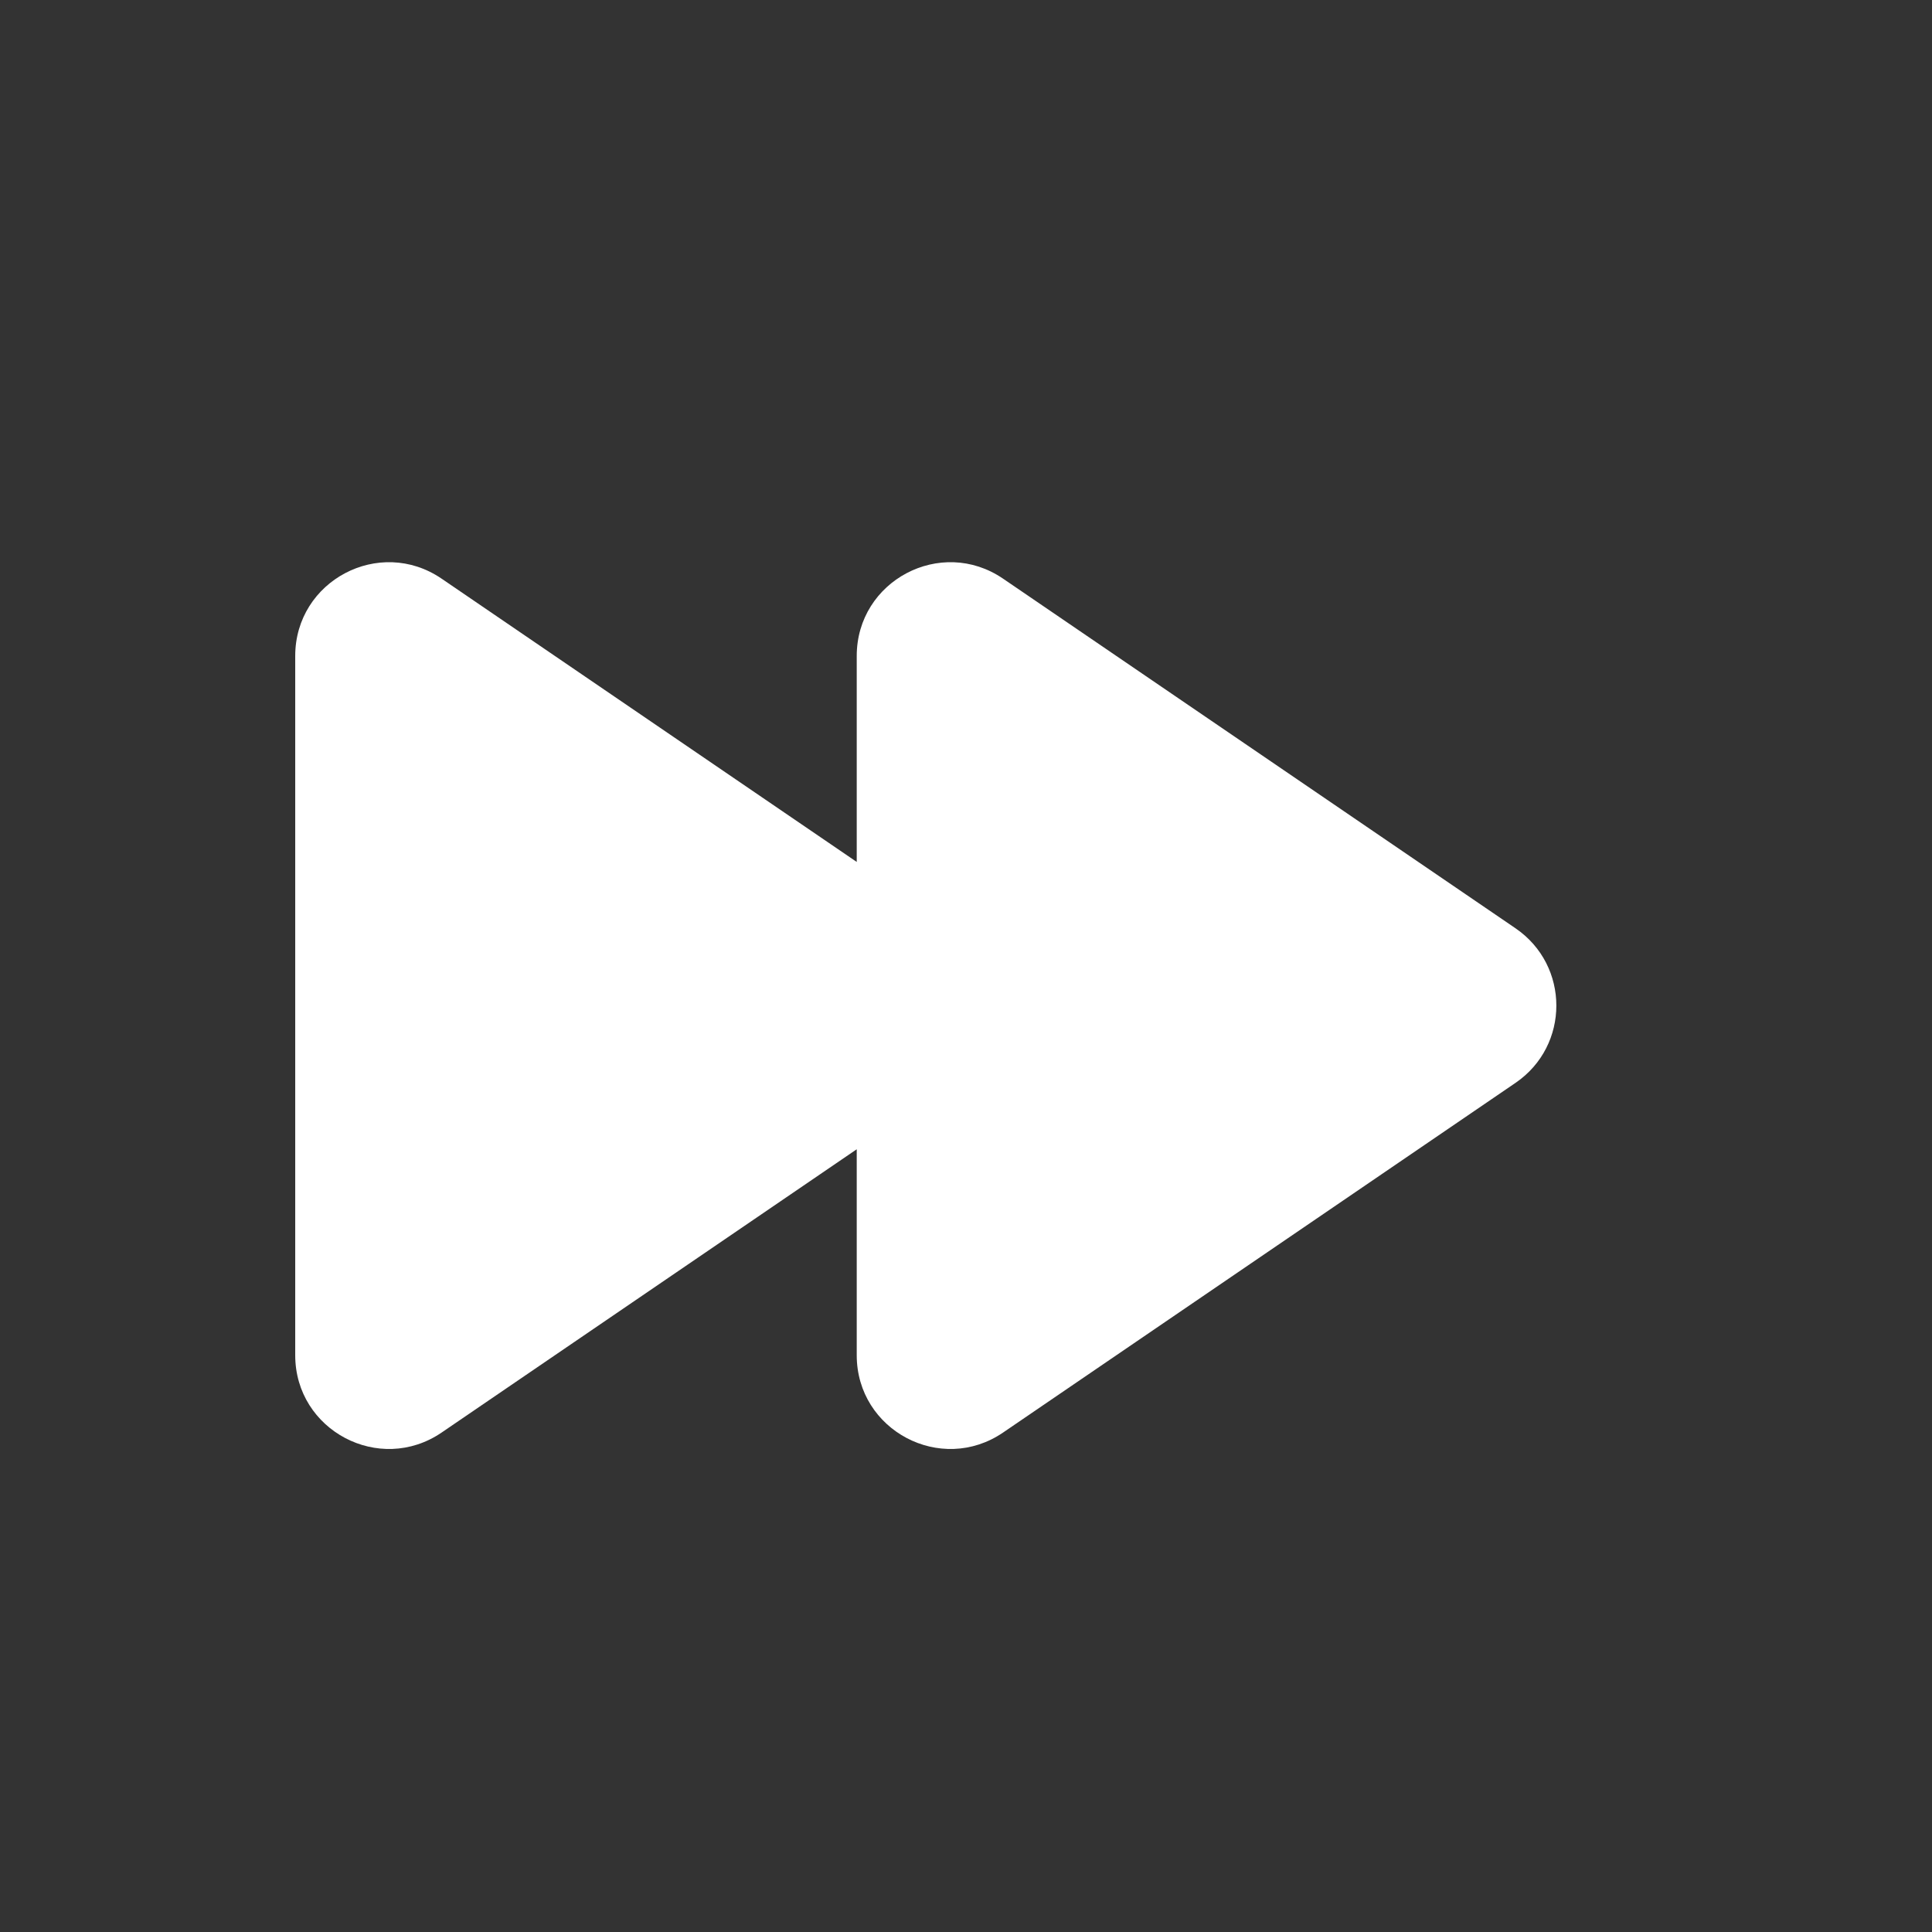 <svg width="36" height="36" viewBox="0 0 36 36" fill="none" xmlns="http://www.w3.org/2000/svg">
<rect x="0" y="0" width="36" height="36" fill="#333333" stroke="none"/>
<path fill-rule="evenodd" clip-rule="evenodd" d="M28.239 20.178C29.254 19.486 29.254 17.99 28.239 17.297L18.69 10.782C17.533 9.992 15.964 10.821 15.964 12.223V16.061L8.228 10.782C7.07 9.992 5.501 10.821 5.501 12.223L5.501 25.253C5.501 26.654 7.07 27.483 8.228 26.694L15.964 21.415V25.253C15.964 26.654 17.533 27.483 18.69 26.694L28.239 20.178Z" fill="white"/>
</svg>
